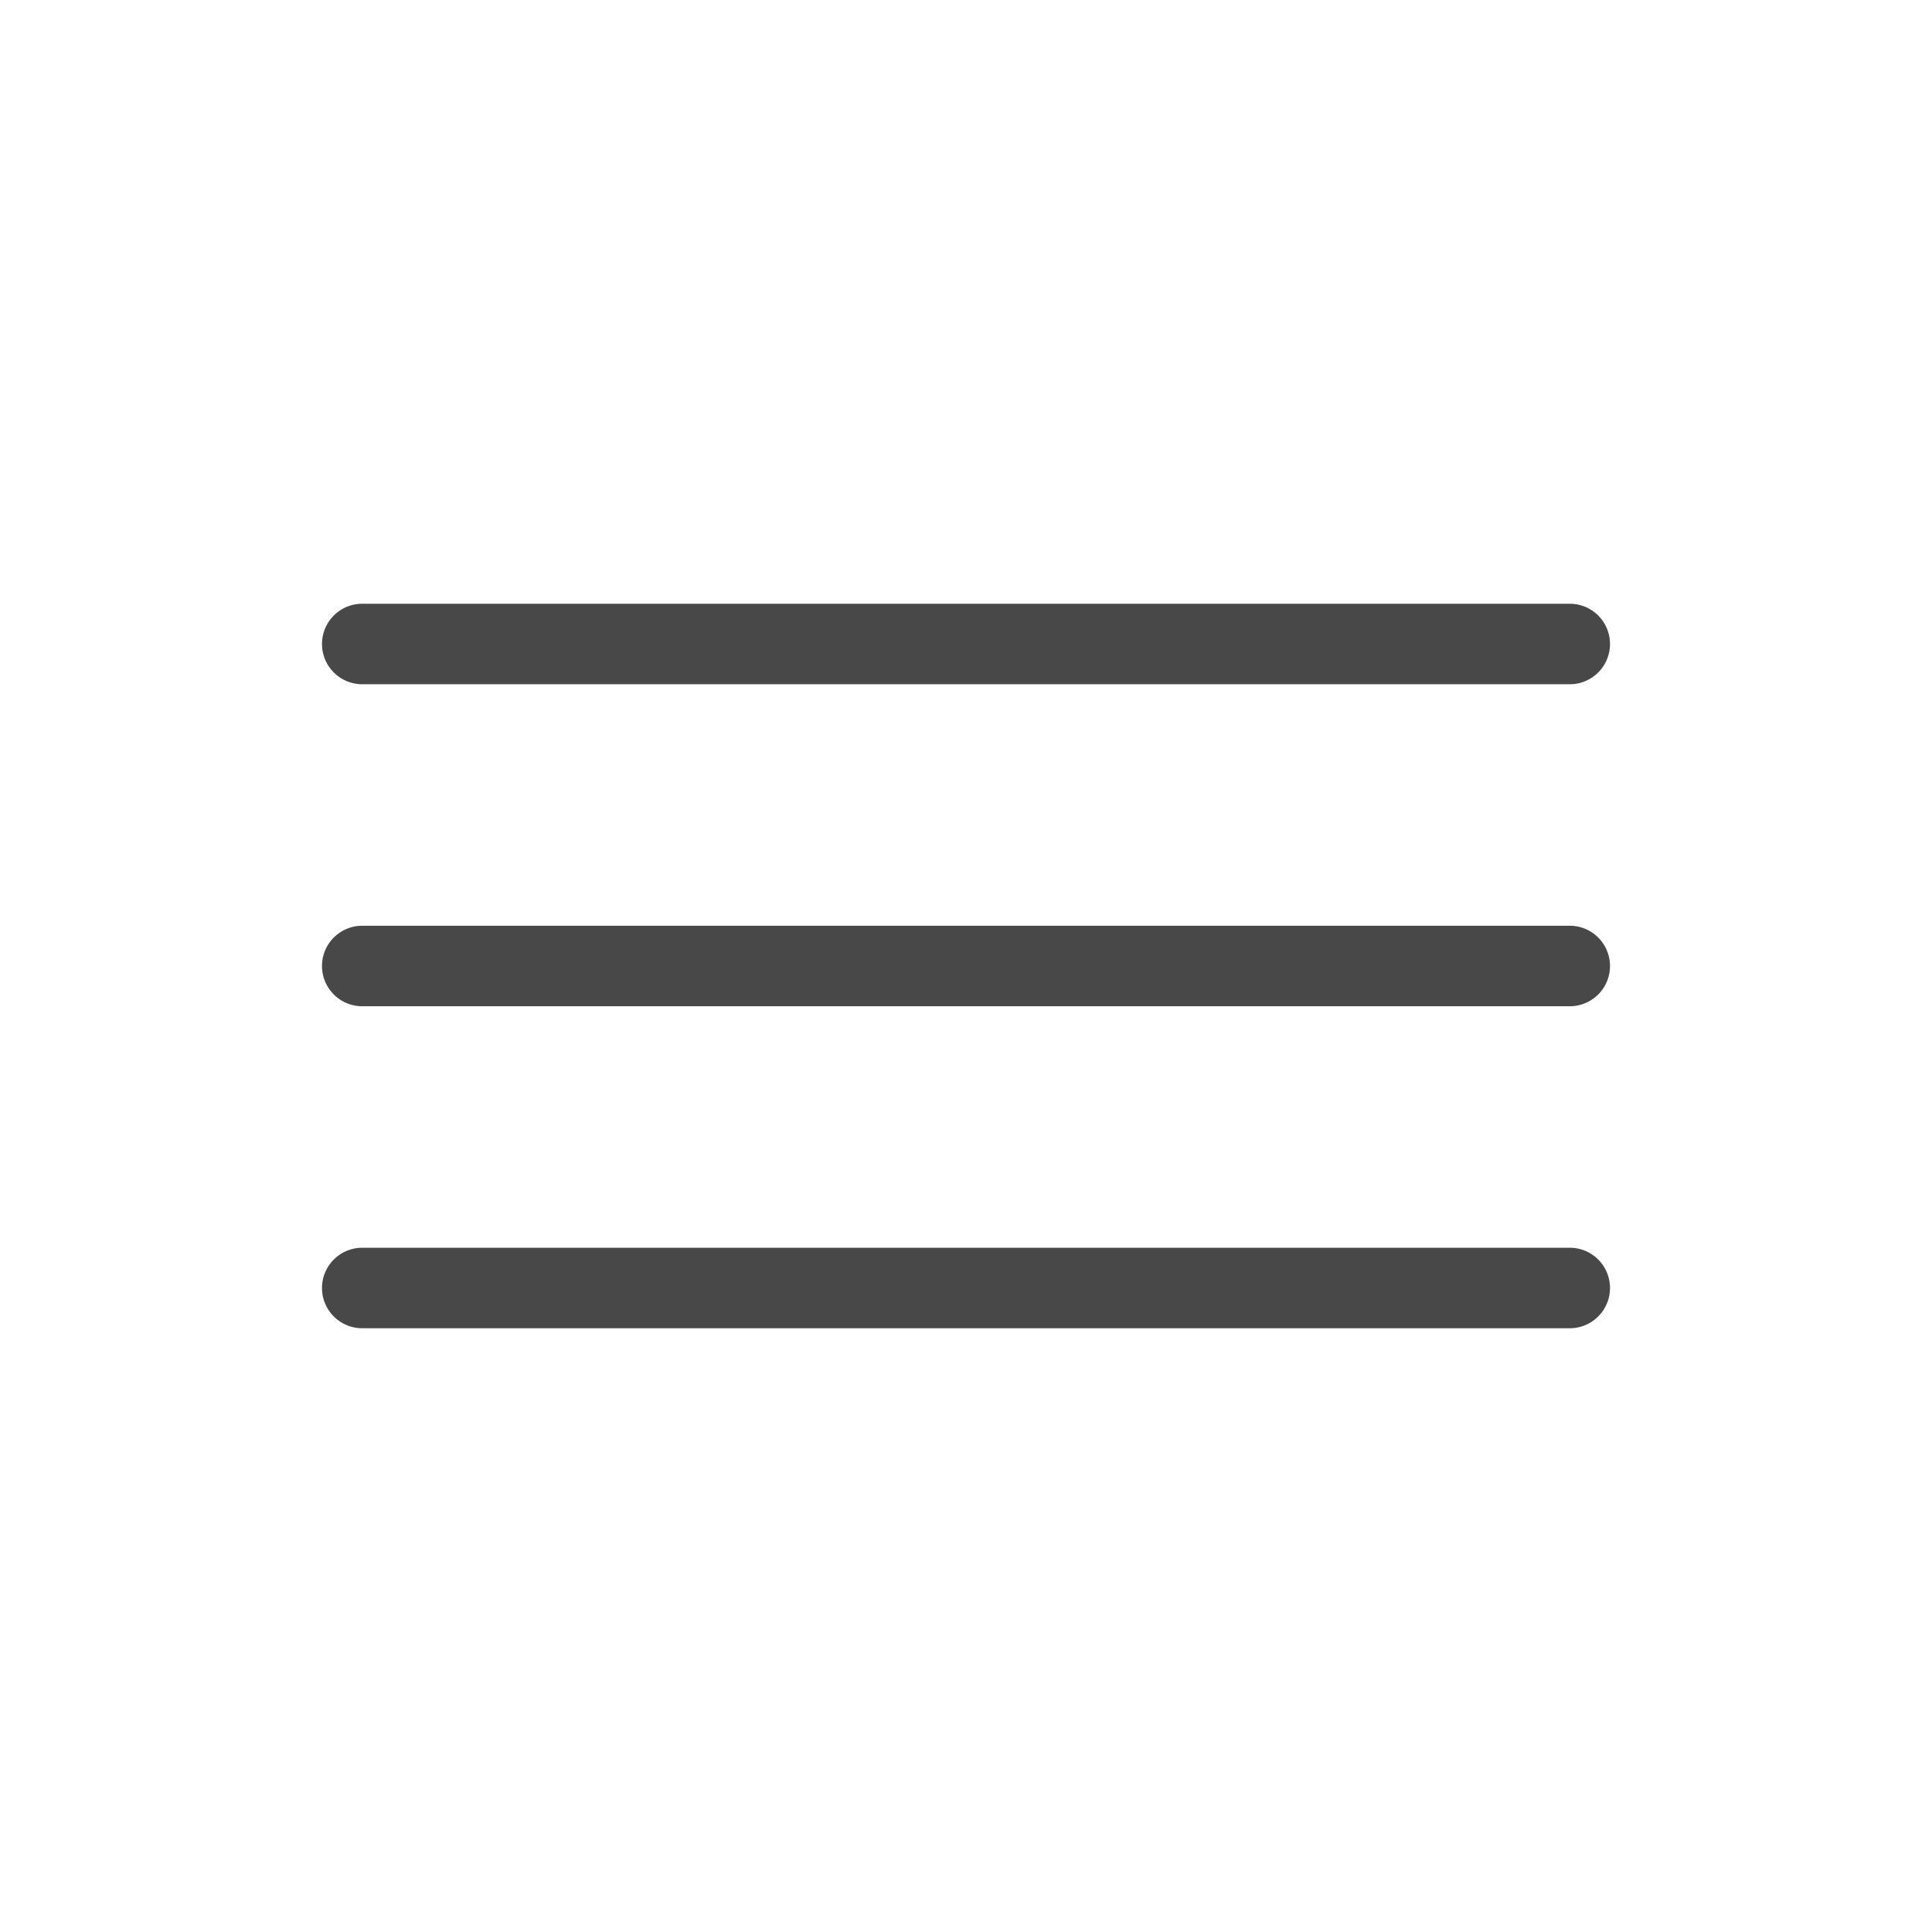 <svg width="24" height="24" viewBox="0 0 24 24" fill="none" xmlns="http://www.w3.org/2000/svg"><path fill-rule="evenodd" d="M4 8a.5.5 0 0 1 .5-.5h15a.5.5 0 0 1 0 1h-15A.5.5 0 0 1 4 8Zm0 4a.5.5 0 0 1 .5-.5h15a.5.5 0 0 1 0 1h-15A.5.5 0 0 1 4 12Zm0 4a.5.5 0 0 1 .5-.5h15a.5.5 0 0 1 0 1h-15A.5.5 0 0 1 4 16Z" fill="#484848"/></svg>